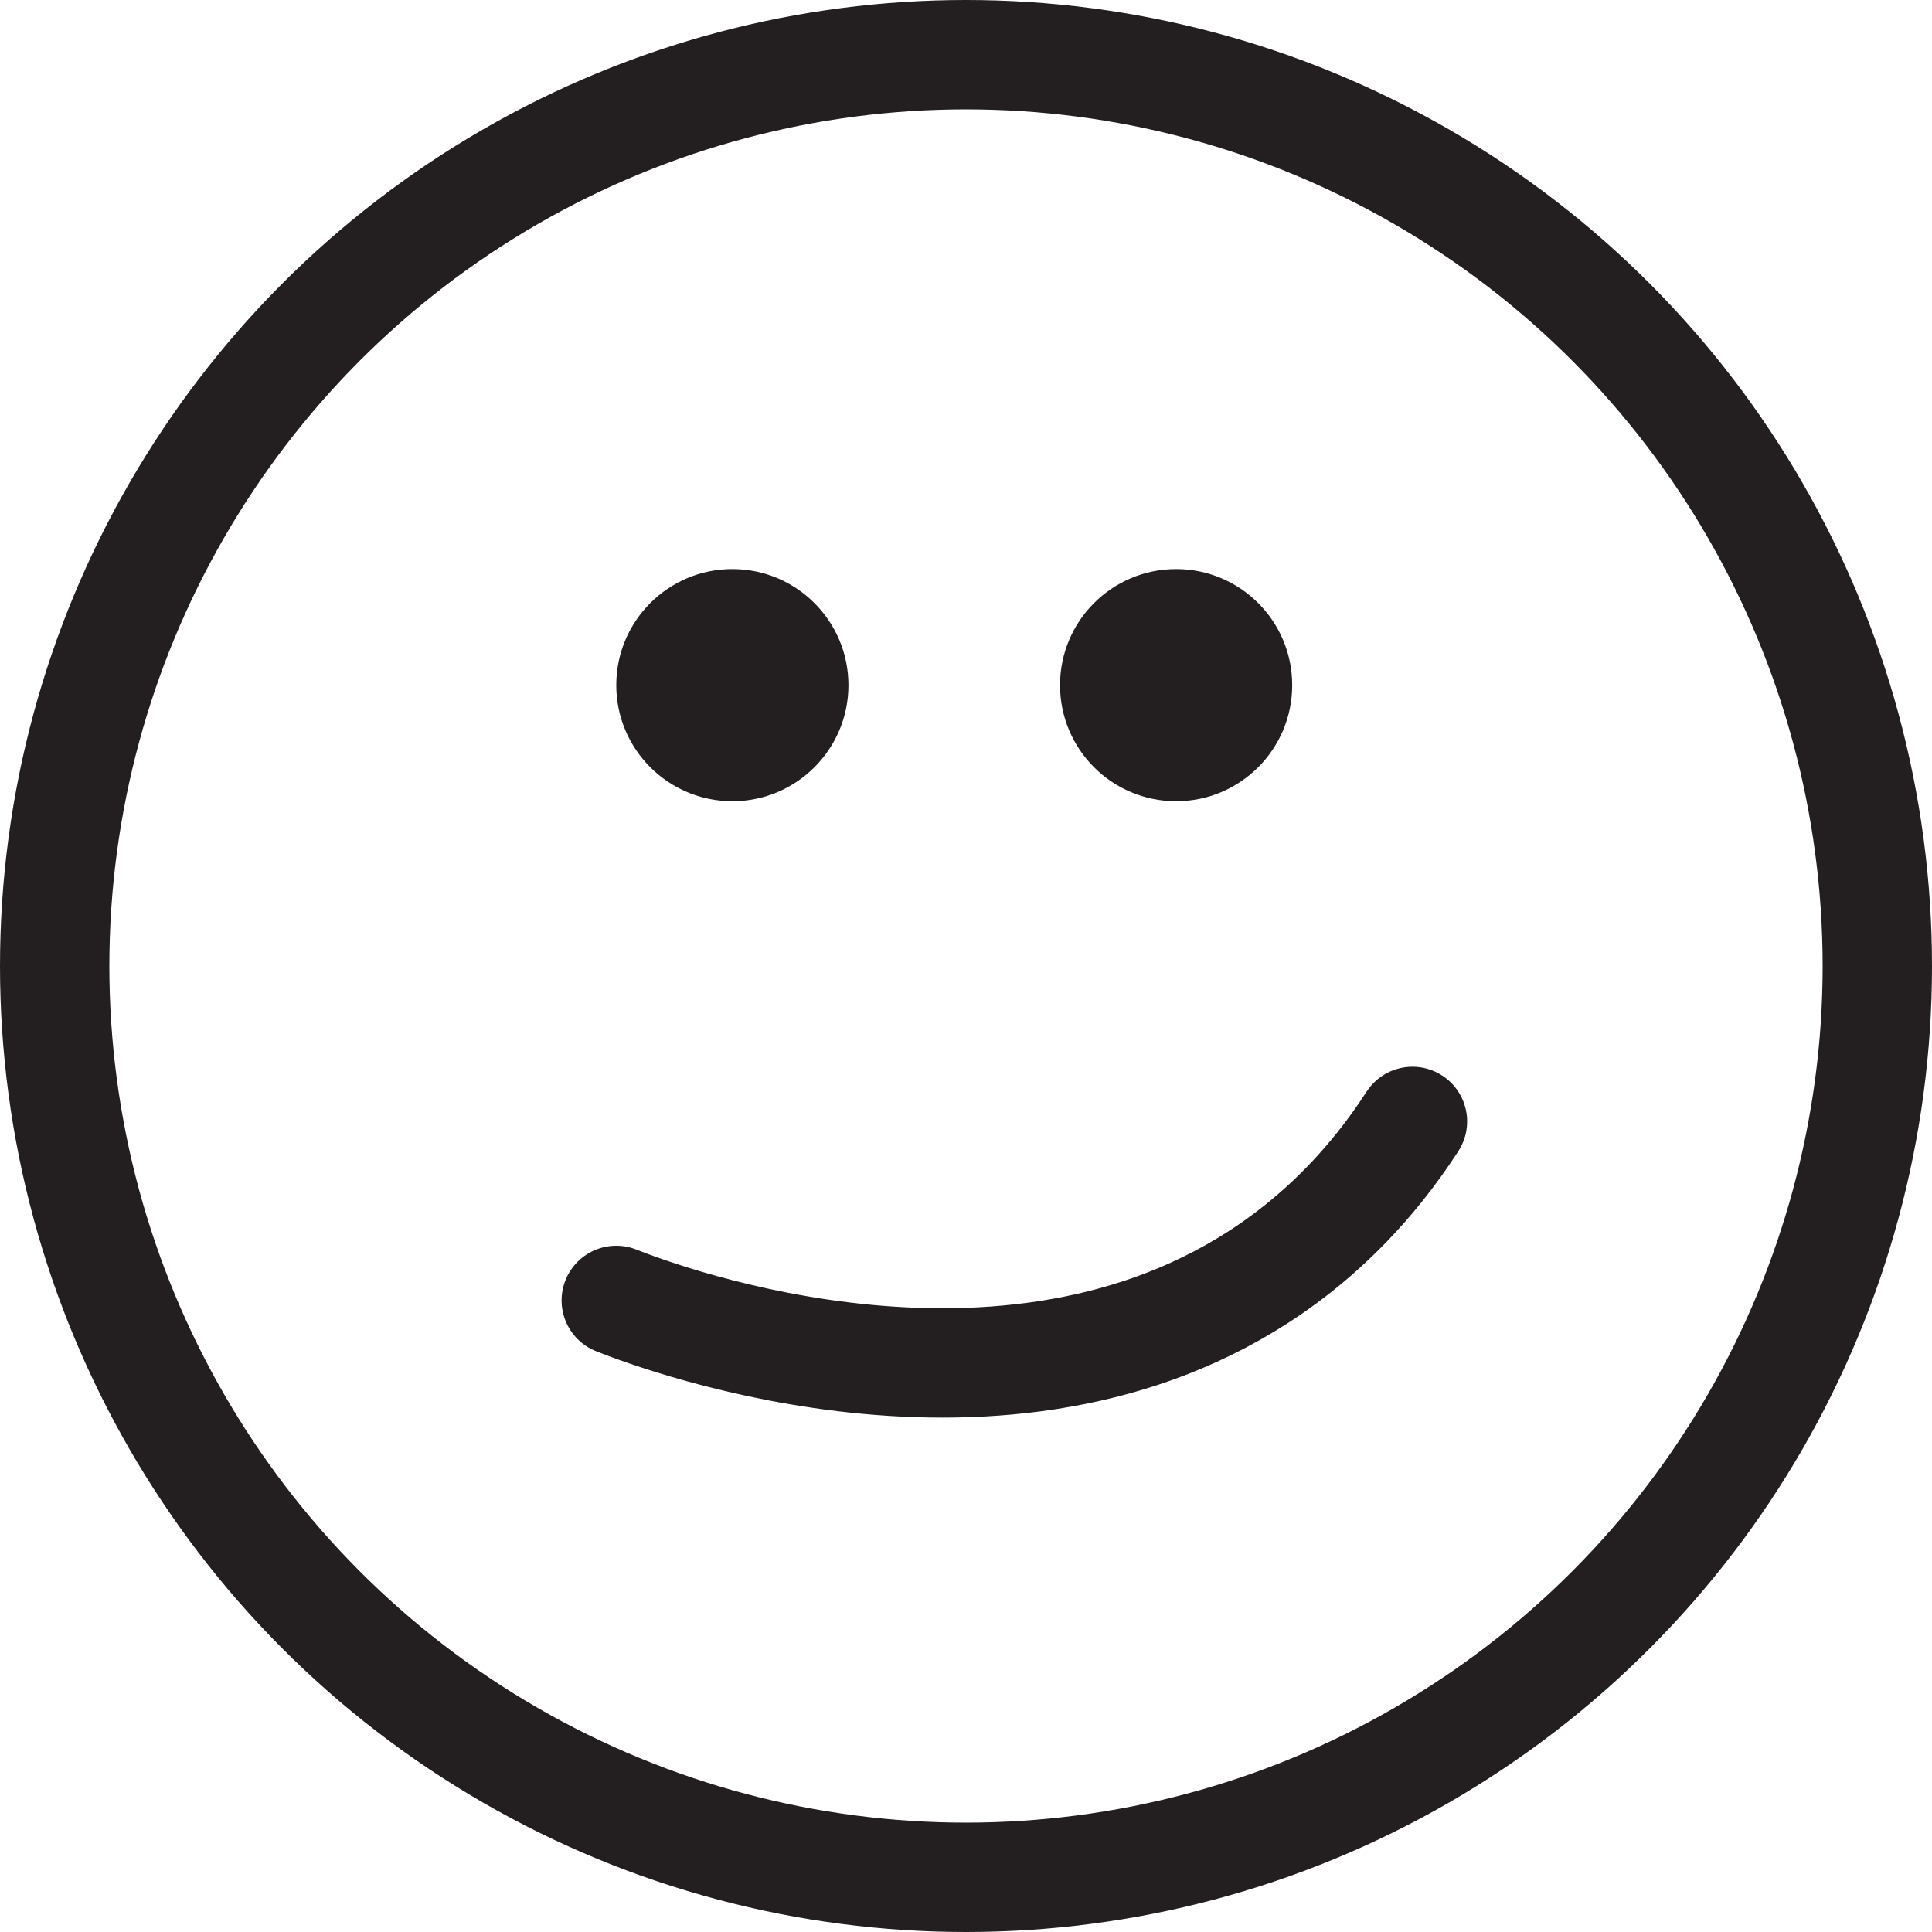 <?xml version="1.0" encoding="UTF-8"?><svg id="b" xmlns="http://www.w3.org/2000/svg" viewBox="0 0 2120 2120"><defs><style>.d{fill:none;stroke:#231f20;stroke-linecap:round;stroke-miterlimit:10;stroke-width:120px;}.e{fill:#231f20;}</style></defs><g id="c"><circle class="e" cx="803.62" cy="751.82" r="127.38"/><circle class="e" cx="1290.56" cy="751.82" r="127.38"/><path class="d" d="M676.24,1426.97c48.73,19.24,443.28,168.36,732.51-44.93,43.43-32.03,94.81-79.84,141.15-151.48"/><circle class="d" cx="1060" cy="1060" r="1000"/></g></svg>